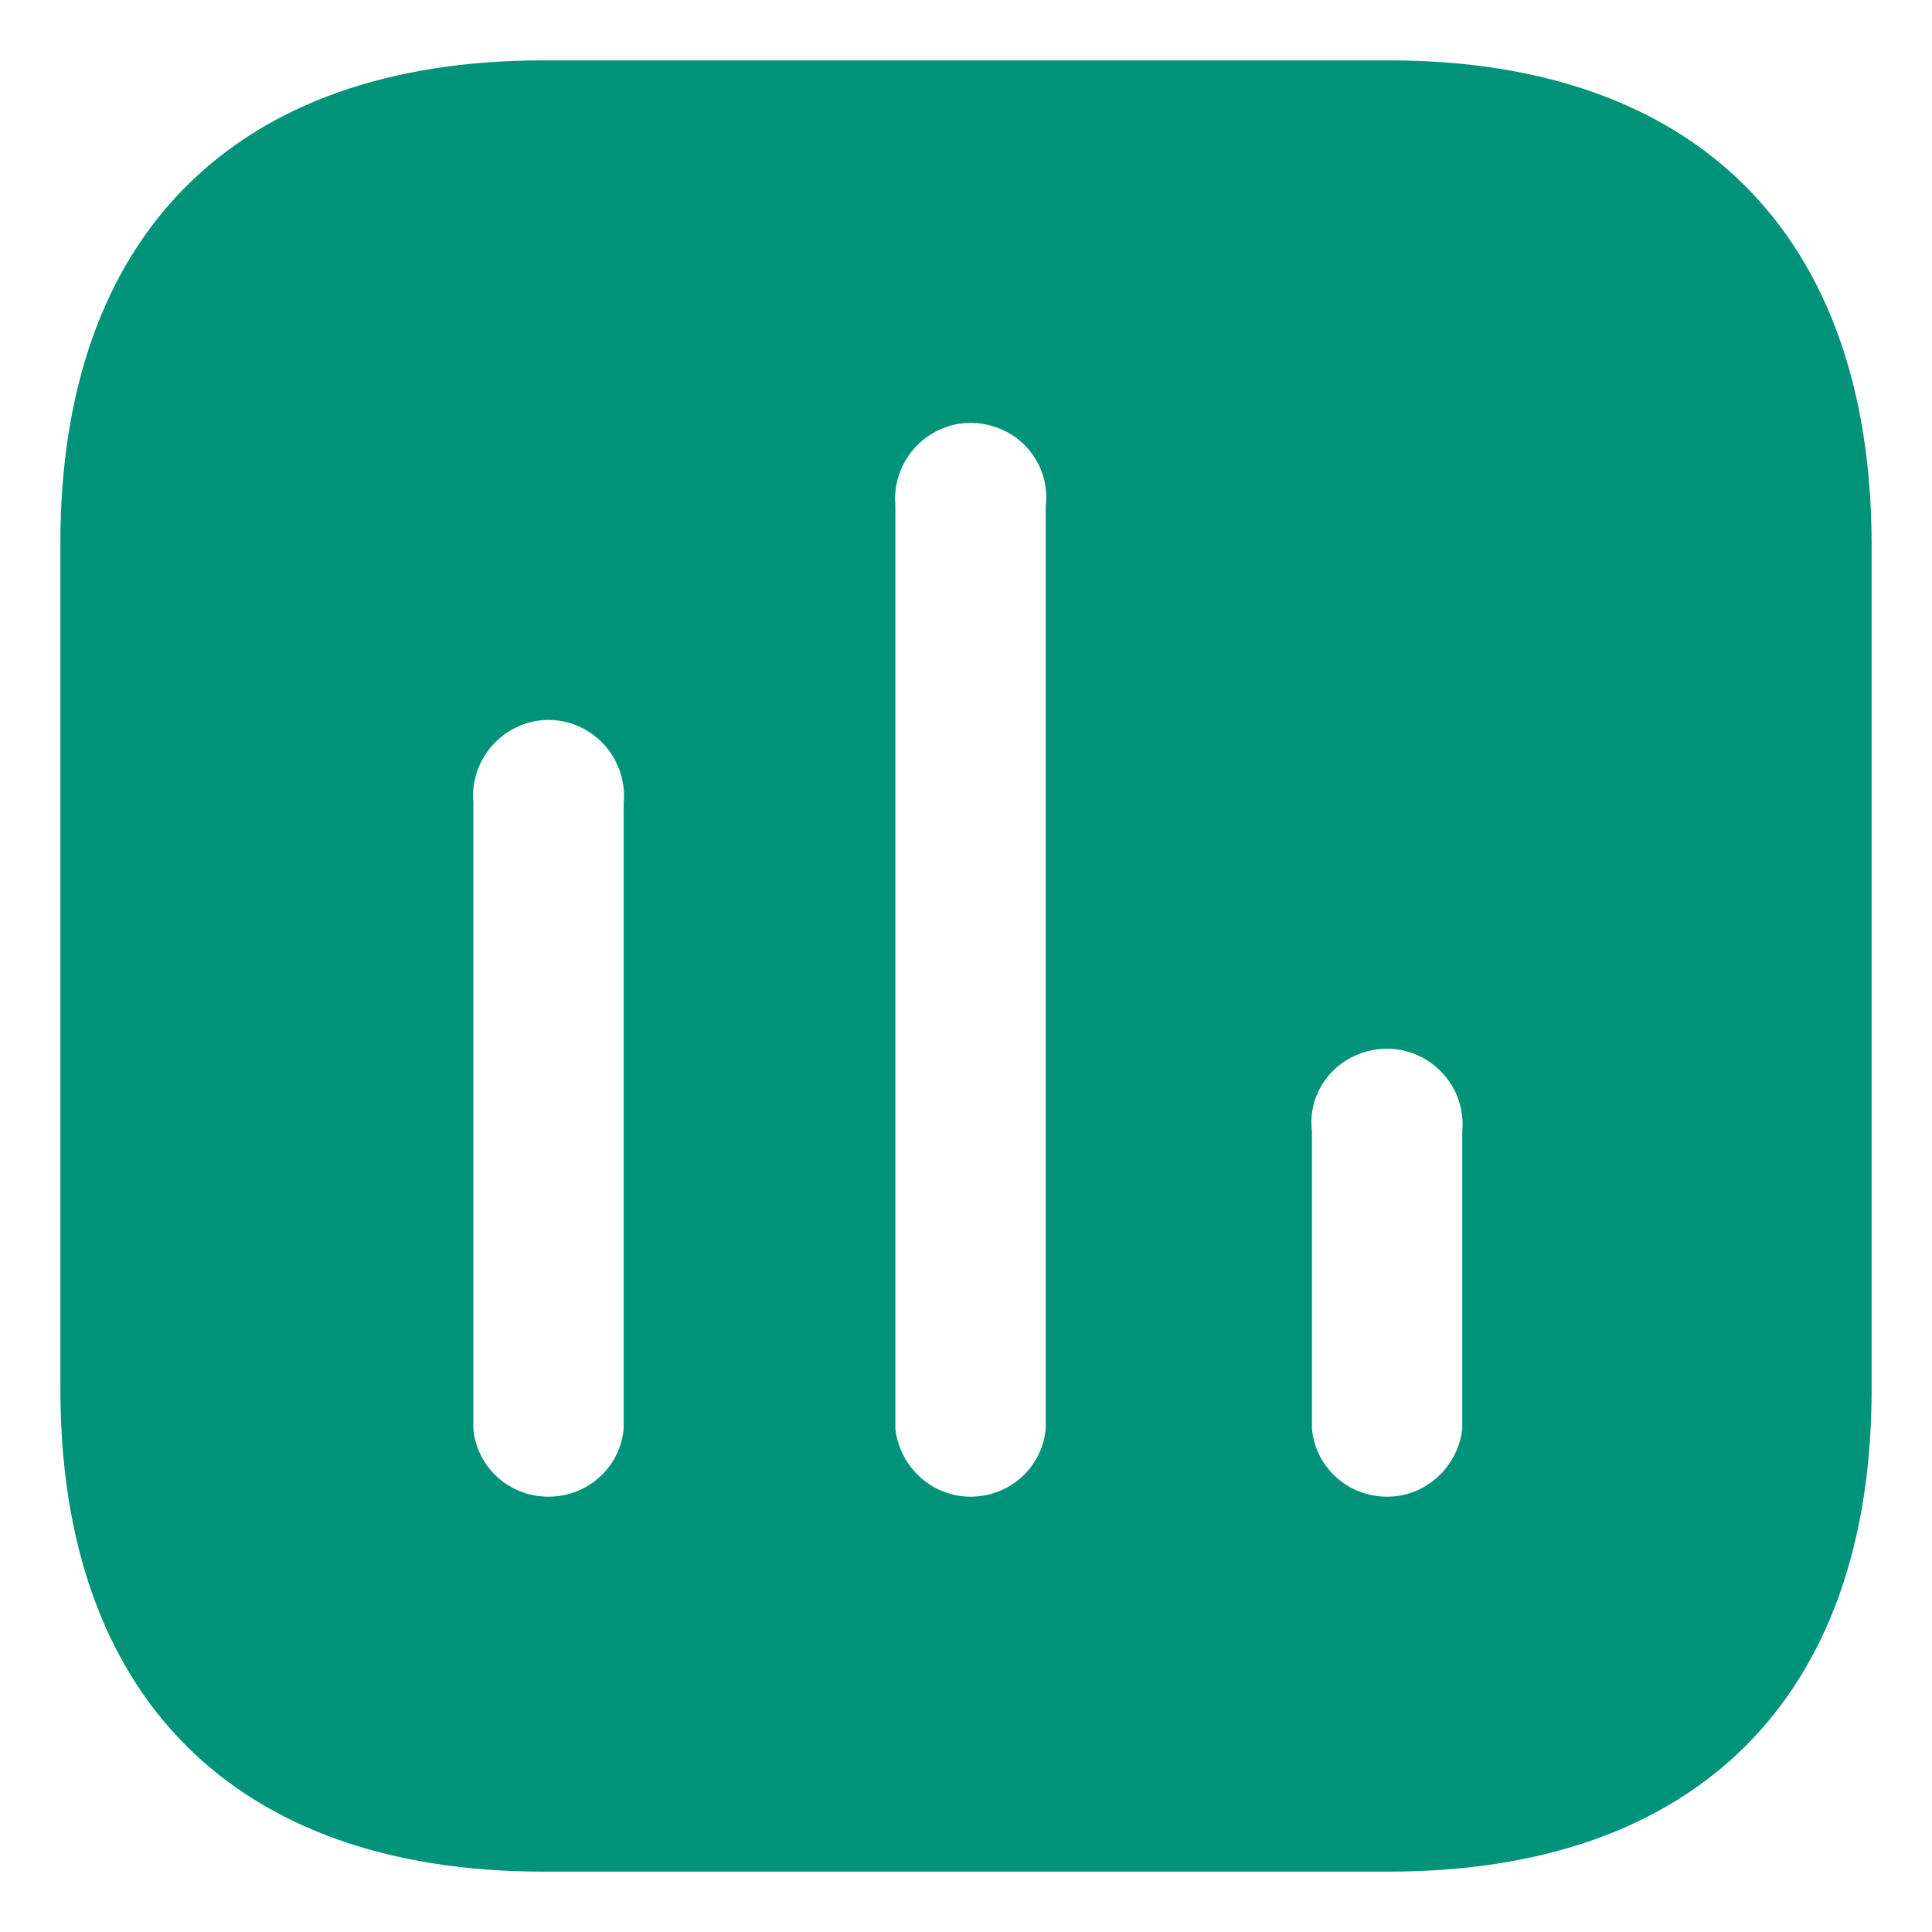<svg width="16" height="16" viewBox="0 0 16 16" fill="none" xmlns="http://www.w3.org/2000/svg">
<path fill-rule="evenodd" clip-rule="evenodd" d="M4.498 0.5H11.502C14.053 0.5 15.493 1.947 15.5 4.498V11.503C15.5 14.053 14.053 15.5 11.502 15.5H4.498C1.947 15.5 0.5 14.053 0.5 11.503V4.498C0.5 1.947 1.947 0.5 4.498 0.5ZM8.037 12.395C8.36 12.395 8.63 12.155 8.66 11.833V4.19C8.69 3.958 8.578 3.725 8.375 3.598C8.165 3.47 7.91 3.47 7.708 3.598C7.505 3.725 7.393 3.958 7.415 4.19V11.833C7.453 12.155 7.722 12.395 8.037 12.395ZM11.488 12.395C11.803 12.395 12.072 12.155 12.11 11.833V9.373C12.132 9.132 12.02 8.908 11.817 8.78C11.615 8.653 11.36 8.653 11.15 8.78C10.947 8.908 10.835 9.132 10.865 9.373V11.833C10.895 12.155 11.165 12.395 11.488 12.395ZM5.165 11.833C5.135 12.155 4.865 12.395 4.542 12.395C4.22 12.395 3.95 12.155 3.92 11.833V6.65C3.898 6.417 4.01 6.185 4.213 6.058C4.415 5.93 4.67 5.93 4.873 6.058C5.075 6.185 5.188 6.417 5.165 6.65V11.833Z" fill="#009379"/>
</svg>
